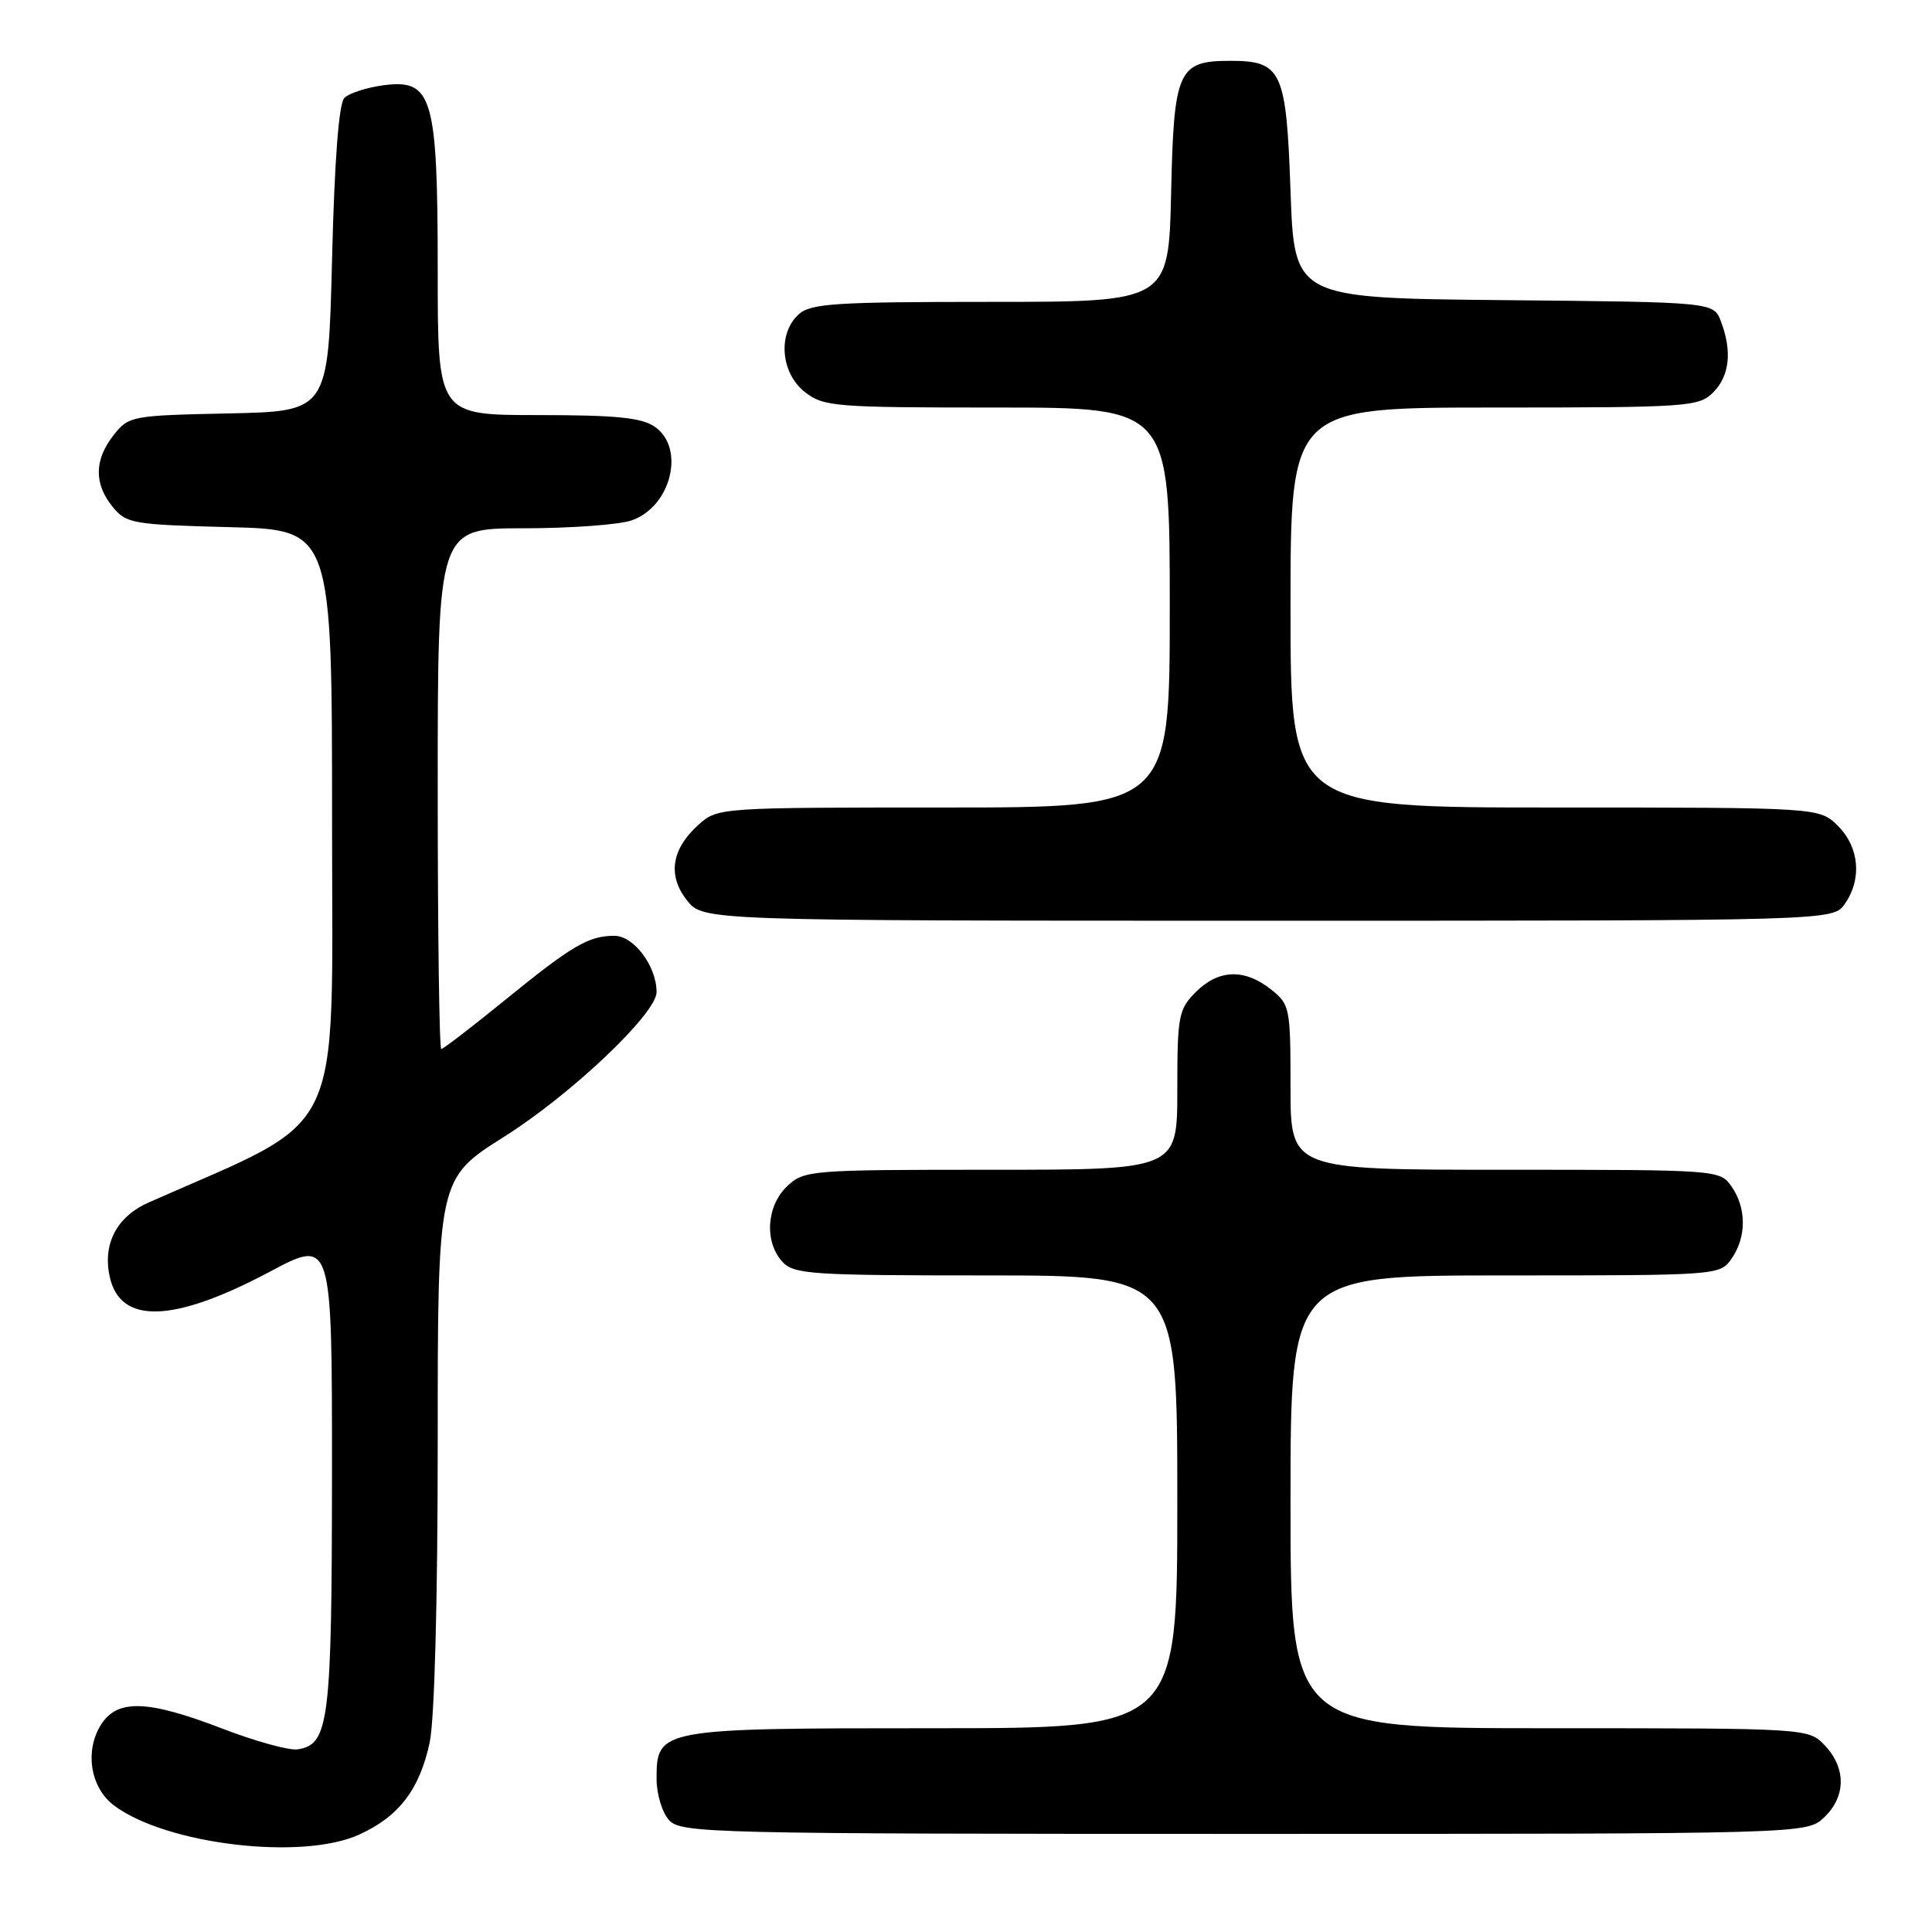 <?xml version="1.0" encoding="UTF-8" standalone="no"?>
<!DOCTYPE svg PUBLIC "-//W3C//DTD SVG 1.1//EN" "http://www.w3.org/Graphics/SVG/1.1/DTD/svg11.dtd" >
<svg xmlns="http://www.w3.org/2000/svg" xmlns:xlink="http://www.w3.org/1999/xlink" version="1.1" viewBox="0 0 256 256">
 <g >
 <path fill="currentColor"
d=" M 47.58 243.10 C 52.85 240.71 55.59 237.13 56.93 230.91 C 57.58 227.88 58.00 212.11 58.00 191.04 C 58.00 156.18 58.00 156.18 66.79 150.63 C 75.72 145.00 87.00 134.29 87.00 131.46 C 87.00 128.02 83.99 124.00 81.41 124.00 C 77.97 124.00 75.80 125.28 66.72 132.67 C 62.44 136.15 58.73 139.00 58.47 139.00 C 58.21 139.00 58.00 123.47 58.00 104.50 C 58.00 70.00 58.00 70.00 69.35 70.00 C 75.59 70.00 82.06 69.53 83.71 68.95 C 88.92 67.13 90.84 59.40 86.78 56.56 C 85.04 55.34 81.68 55.00 71.28 55.00 C 58.00 55.00 58.00 55.00 58.00 35.95 C 58.00 12.79 57.31 10.43 50.79 11.30 C 48.57 11.60 46.25 12.35 45.63 12.97 C 44.90 13.70 44.32 21.26 44.00 34.30 C 43.50 54.50 43.50 54.50 30.30 54.78 C 17.42 55.05 17.05 55.12 15.05 57.66 C 12.49 60.92 12.44 64.09 14.91 67.14 C 16.72 69.37 17.54 69.52 30.41 69.85 C 44.00 70.20 44.00 70.20 44.00 109.16 C 44.00 151.87 46.02 147.70 19.73 159.32 C 15.47 161.20 13.58 164.80 14.54 169.18 C 15.93 175.52 22.98 175.30 35.75 168.51 C 44.00 164.12 44.00 164.12 43.99 195.31 C 43.97 228.24 43.60 231.19 39.41 231.80 C 38.28 231.96 33.81 230.72 29.46 229.05 C 19.64 225.27 15.63 225.11 13.45 228.43 C 11.17 231.92 11.94 236.89 15.14 239.26 C 22.08 244.42 40.01 246.54 47.58 243.10 Z  M 241.69 240.83 C 244.59 238.10 244.65 234.32 241.83 231.31 C 239.65 229.00 239.65 229.00 205.33 229.00 C 171.00 229.00 171.00 229.00 171.00 199.00 C 171.00 169.00 171.00 169.00 199.44 169.00 C 227.70 169.00 227.90 168.99 229.44 166.78 C 231.43 163.94 231.43 160.06 229.44 157.22 C 227.90 155.01 227.70 155.00 199.44 155.00 C 171.00 155.00 171.00 155.00 171.00 144.07 C 171.00 133.46 170.92 133.09 168.37 131.07 C 164.87 128.32 161.45 128.45 158.45 131.45 C 156.16 133.75 156.00 134.59 156.00 144.45 C 156.00 155.00 156.00 155.00 131.31 155.00 C 107.35 155.00 106.56 155.06 104.31 157.17 C 101.57 159.76 101.25 164.52 103.65 167.17 C 105.18 168.85 107.37 169.00 130.65 169.00 C 156.00 169.00 156.00 169.00 156.00 199.00 C 156.00 229.00 156.00 229.00 123.72 229.00 C 87.29 229.00 87.00 229.05 87.00 235.73 C 87.00 237.72 87.74 240.17 88.65 241.17 C 90.23 242.91 93.91 243.00 164.84 243.00 C 239.37 243.00 239.37 243.00 241.69 240.83 Z  M 244.44 119.78 C 246.74 116.49 246.38 112.29 243.55 109.45 C 241.09 107.00 241.09 107.00 206.05 107.00 C 171.00 107.00 171.00 107.00 171.00 80.50 C 171.00 54.00 171.00 54.00 198.00 54.00 C 223.67 54.00 225.10 53.90 227.00 52.00 C 229.18 49.82 229.54 46.55 228.03 42.58 C 227.06 40.03 227.06 40.03 199.28 39.77 C 171.50 39.50 171.50 39.50 171.00 25.29 C 170.44 9.34 169.84 8.06 163.00 8.06 C 156.09 8.06 155.54 9.30 155.18 25.54 C 154.85 40.00 154.85 40.00 131.25 40.00 C 110.70 40.00 107.42 40.21 105.83 41.65 C 103.03 44.19 103.44 49.41 106.63 51.93 C 109.13 53.89 110.52 54.00 132.13 54.00 C 155.00 54.00 155.00 54.00 155.00 80.50 C 155.00 107.00 155.00 107.00 125.06 107.00 C 95.42 107.00 95.09 107.02 92.59 109.25 C 88.98 112.48 88.42 116.00 91.02 119.29 C 93.15 122.00 93.15 122.00 168.02 122.00 C 242.89 122.00 242.89 122.00 244.44 119.78 Z "/>
</g>
</svg>